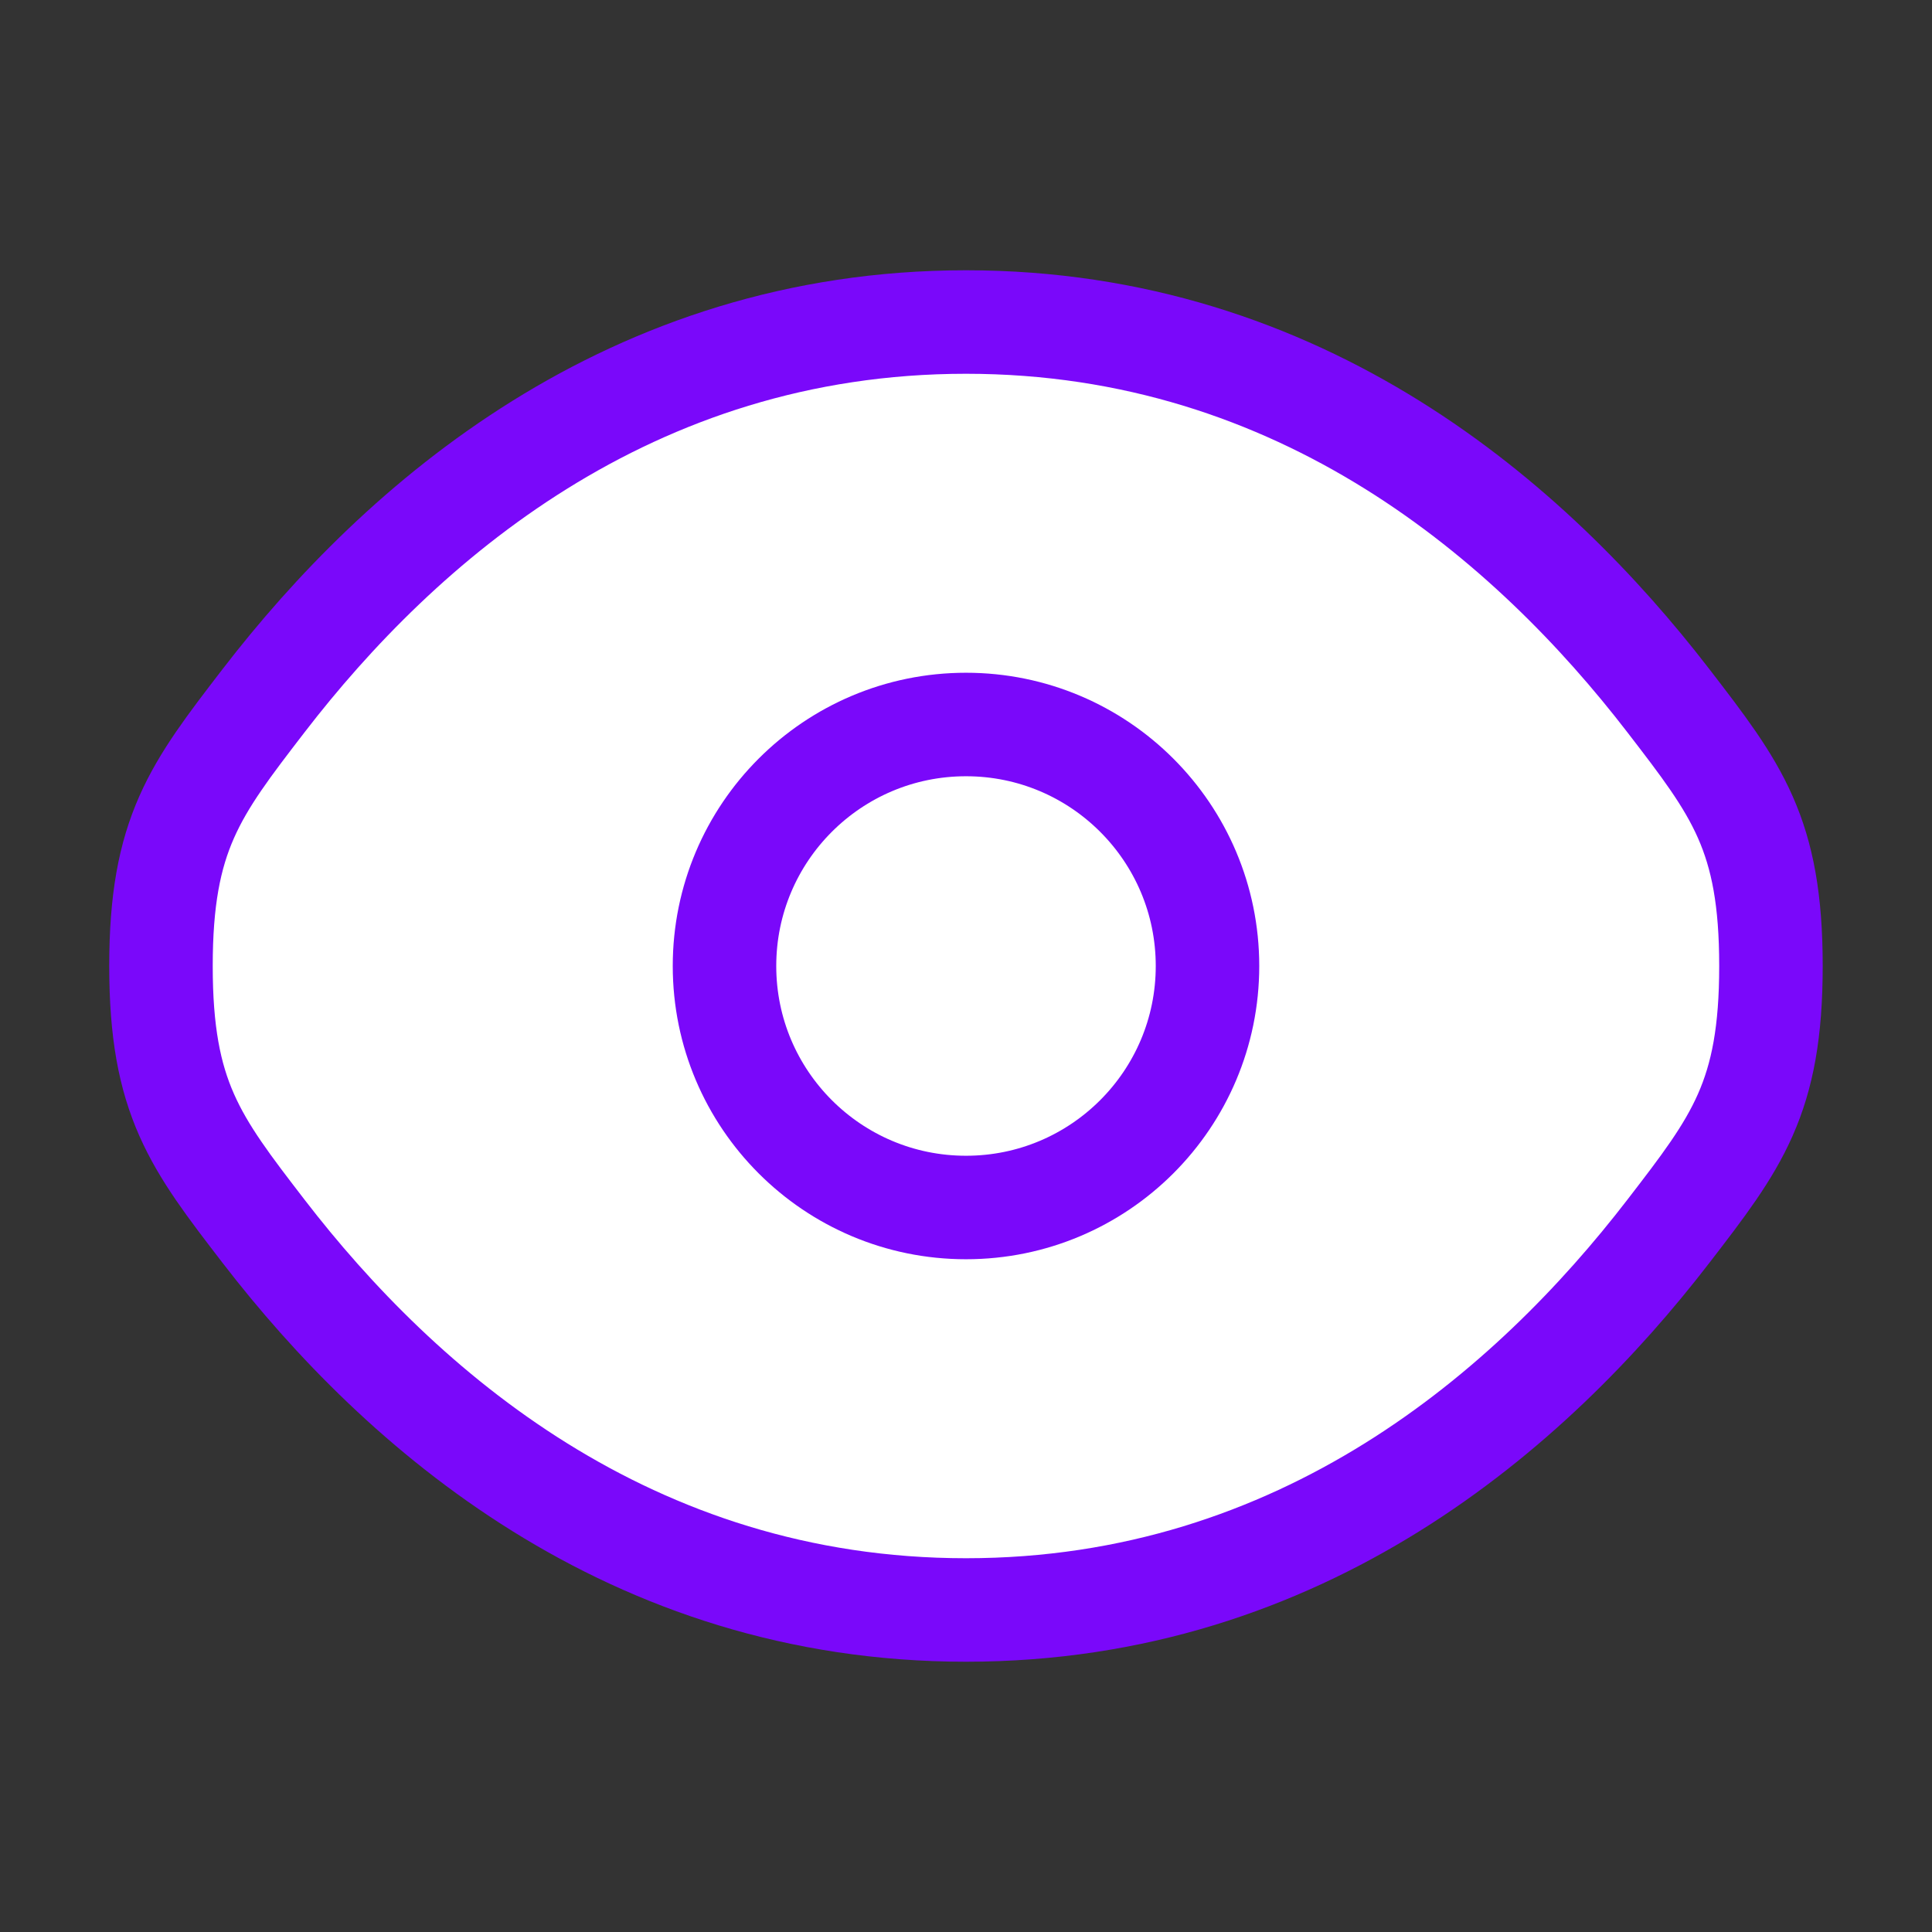 <svg width="26" height="26" viewBox="0 0 28 28" fill="none" xmlns="http://www.w3.org/2000/svg">
    <rect x="0" y="0" width="28" height="28" fill="#333333" stroke="none"/>
    <path
        d="M3.82 17.845C2.829 16.557 2.333 15.913 2.333 14C2.333 12.087 2.829 11.443 3.82 10.155C5.8 7.583 9.121 4.667 14 4.667C18.879 4.667 22.199 7.583 24.179 10.155C25.171 11.443 25.666 12.087 25.666 14C25.666 15.913 25.171 16.557 24.179 17.845C22.199 20.417 18.879 23.333 14 23.333C9.121 23.333 5.8 20.417 3.82 17.845Z"
        fill="white" stroke="#7A08FA" stroke-width="1.5" />
    <path
        d="M17.5 14C17.5 15.933 15.933 17.5 14 17.5C12.067 17.5 10.5 15.933 10.5 14C10.5 12.067 12.067 10.5 14 10.5C15.933 10.5 17.5 12.067 17.5 14Z"
        stroke="#7A08FA" stroke-width="1.5" />
</svg>
